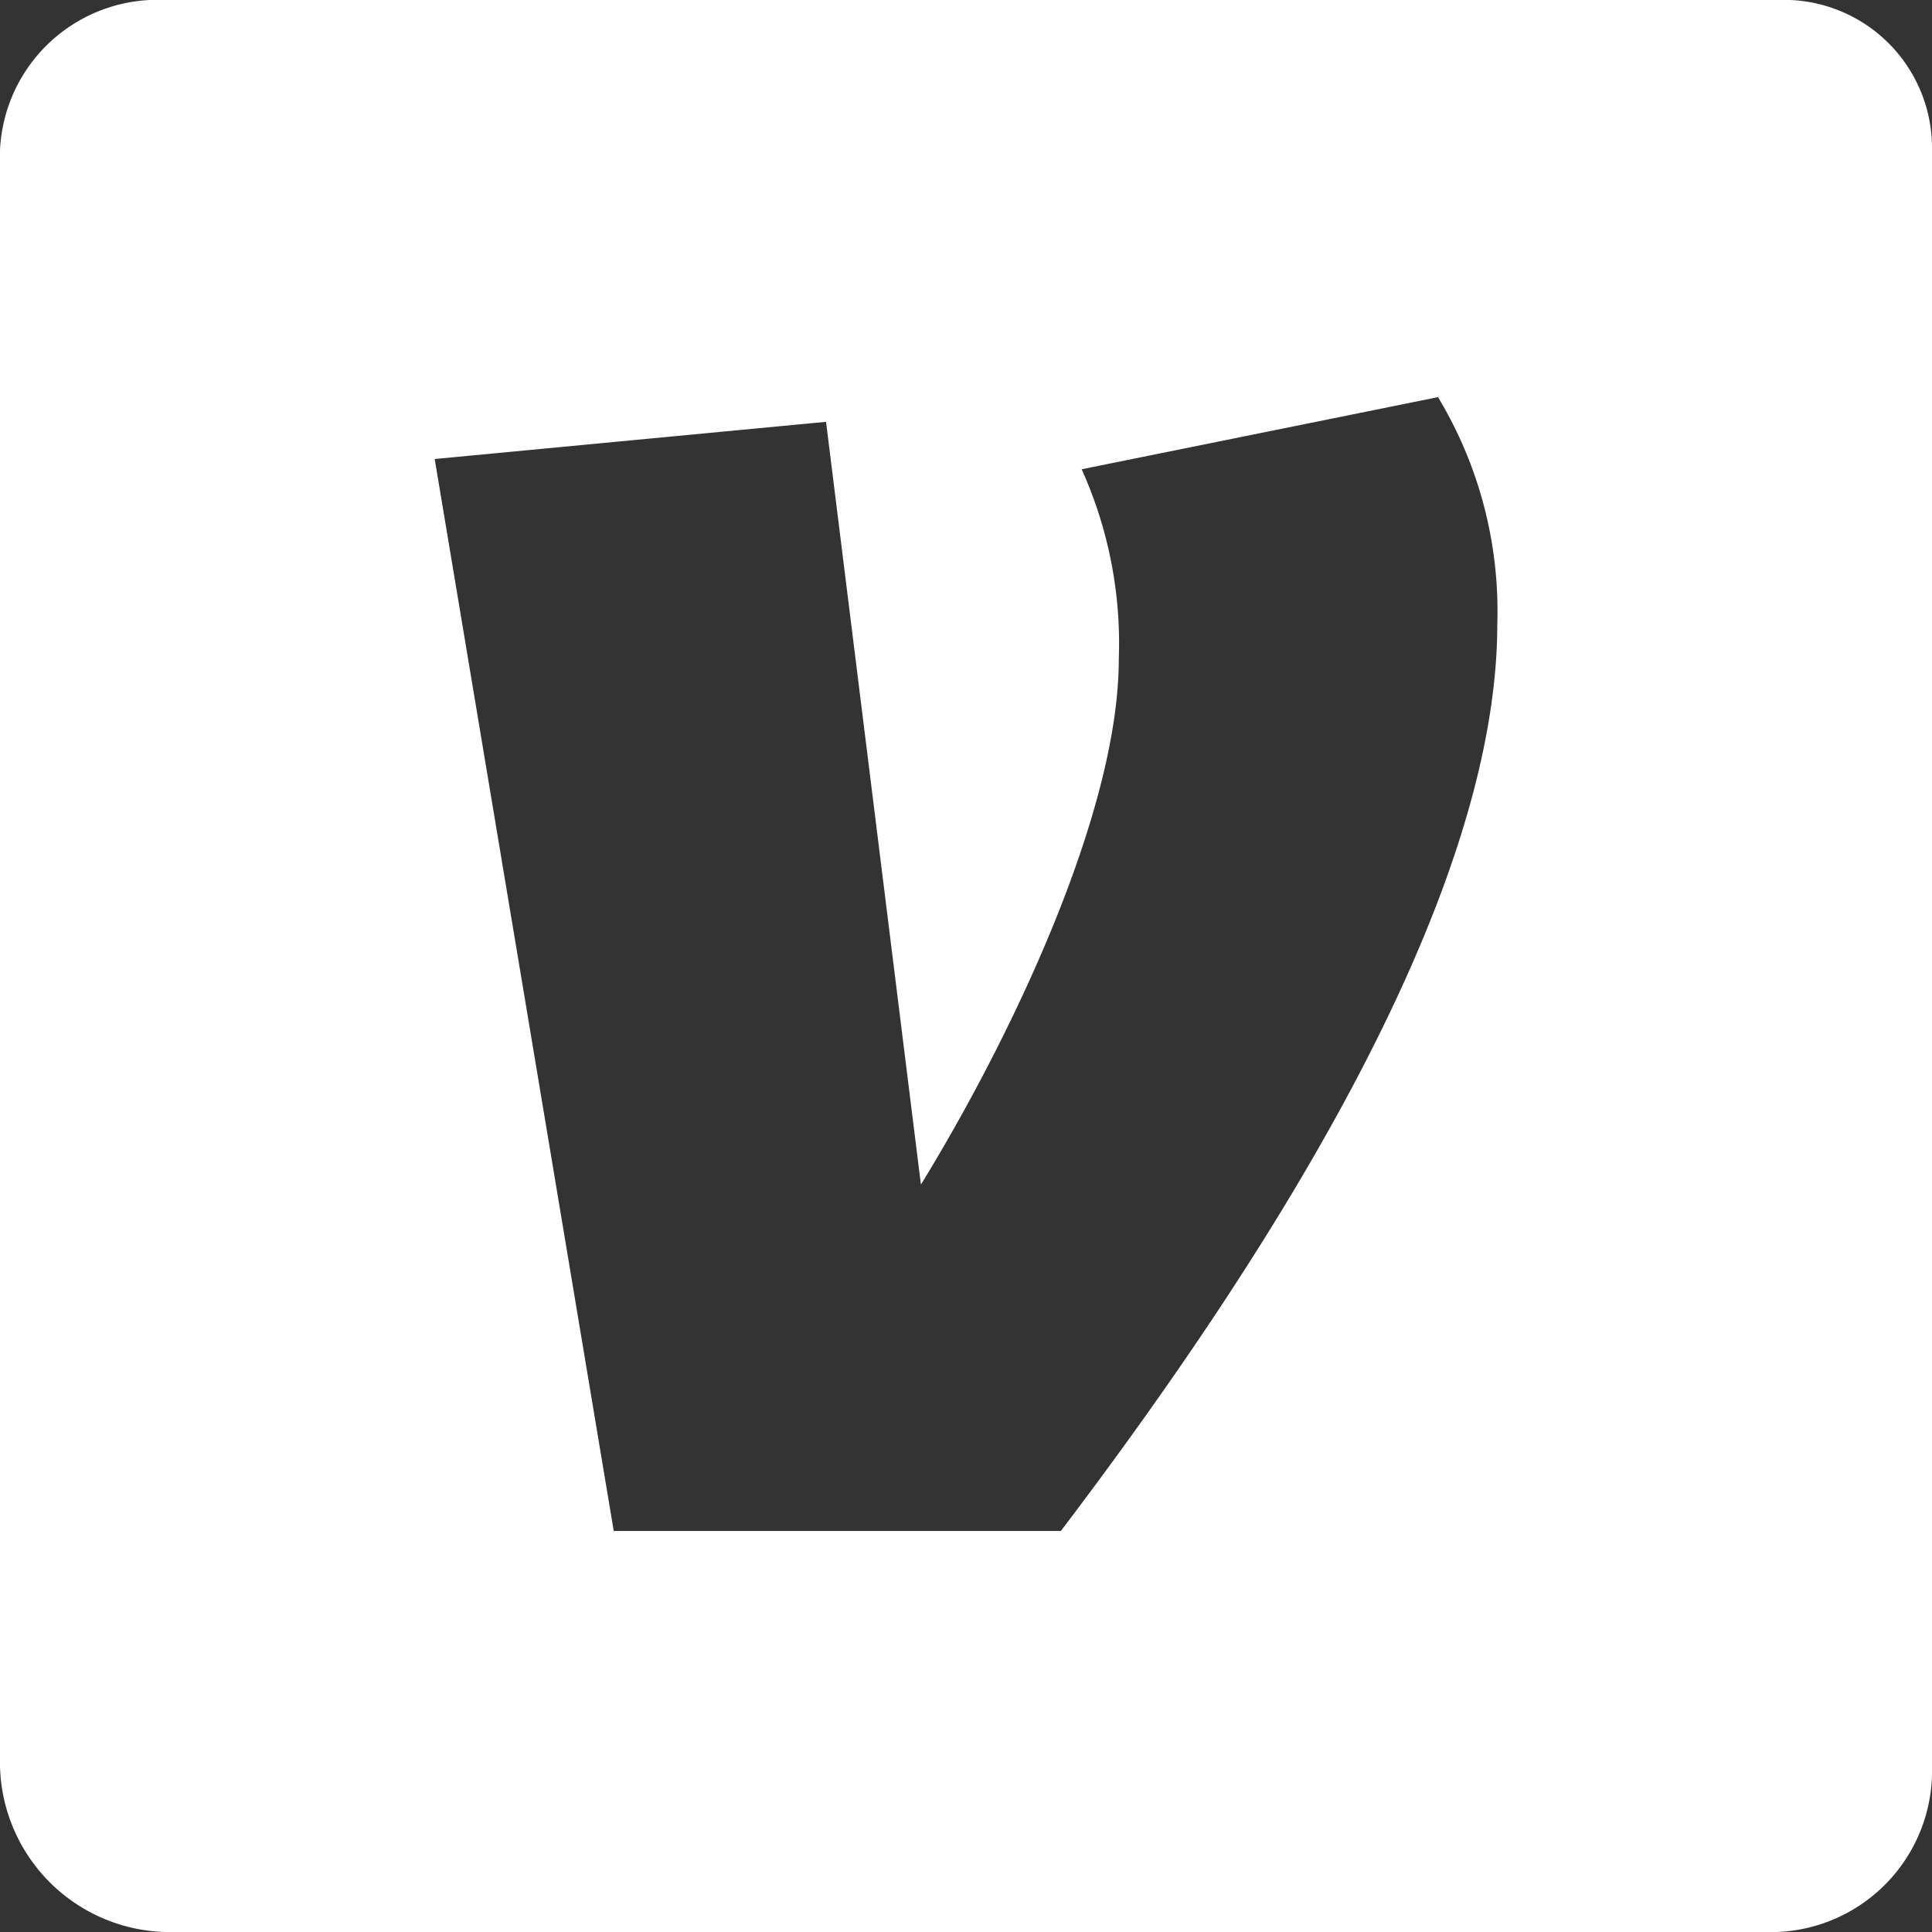 <svg xmlns="http://www.w3.org/2000/svg" width="36" height="36" viewBox="0 0 36 36">
  <rect x="0" y="0" width="36" height="36" fill="#333333" stroke="none"/>
  <path id="logo-venmo-svgrepo-com" d="M65.121,32H35.076A2.936,2.936,0,0,0,32,34.8v30.11A3.168,3.168,0,0,0,35.076,68H65.112A3.006,3.006,0,0,0,68,64.915V34.8A2.76,2.76,0,0,0,65.121,32ZM51.768,60.527H43.436L40.1,40.553l7.292-.693,1.768,14.213c1.65-2.688,3.687-6.911,3.687-9.793a7.892,7.892,0,0,0-.692-3.536l6.64-1.344A7.716,7.716,0,0,1,59.9,43.625C59.9,48.889,55.411,55.726,51.768,60.527Z" transform="translate(-32 -32)" fill="#fff"/>
</svg>
